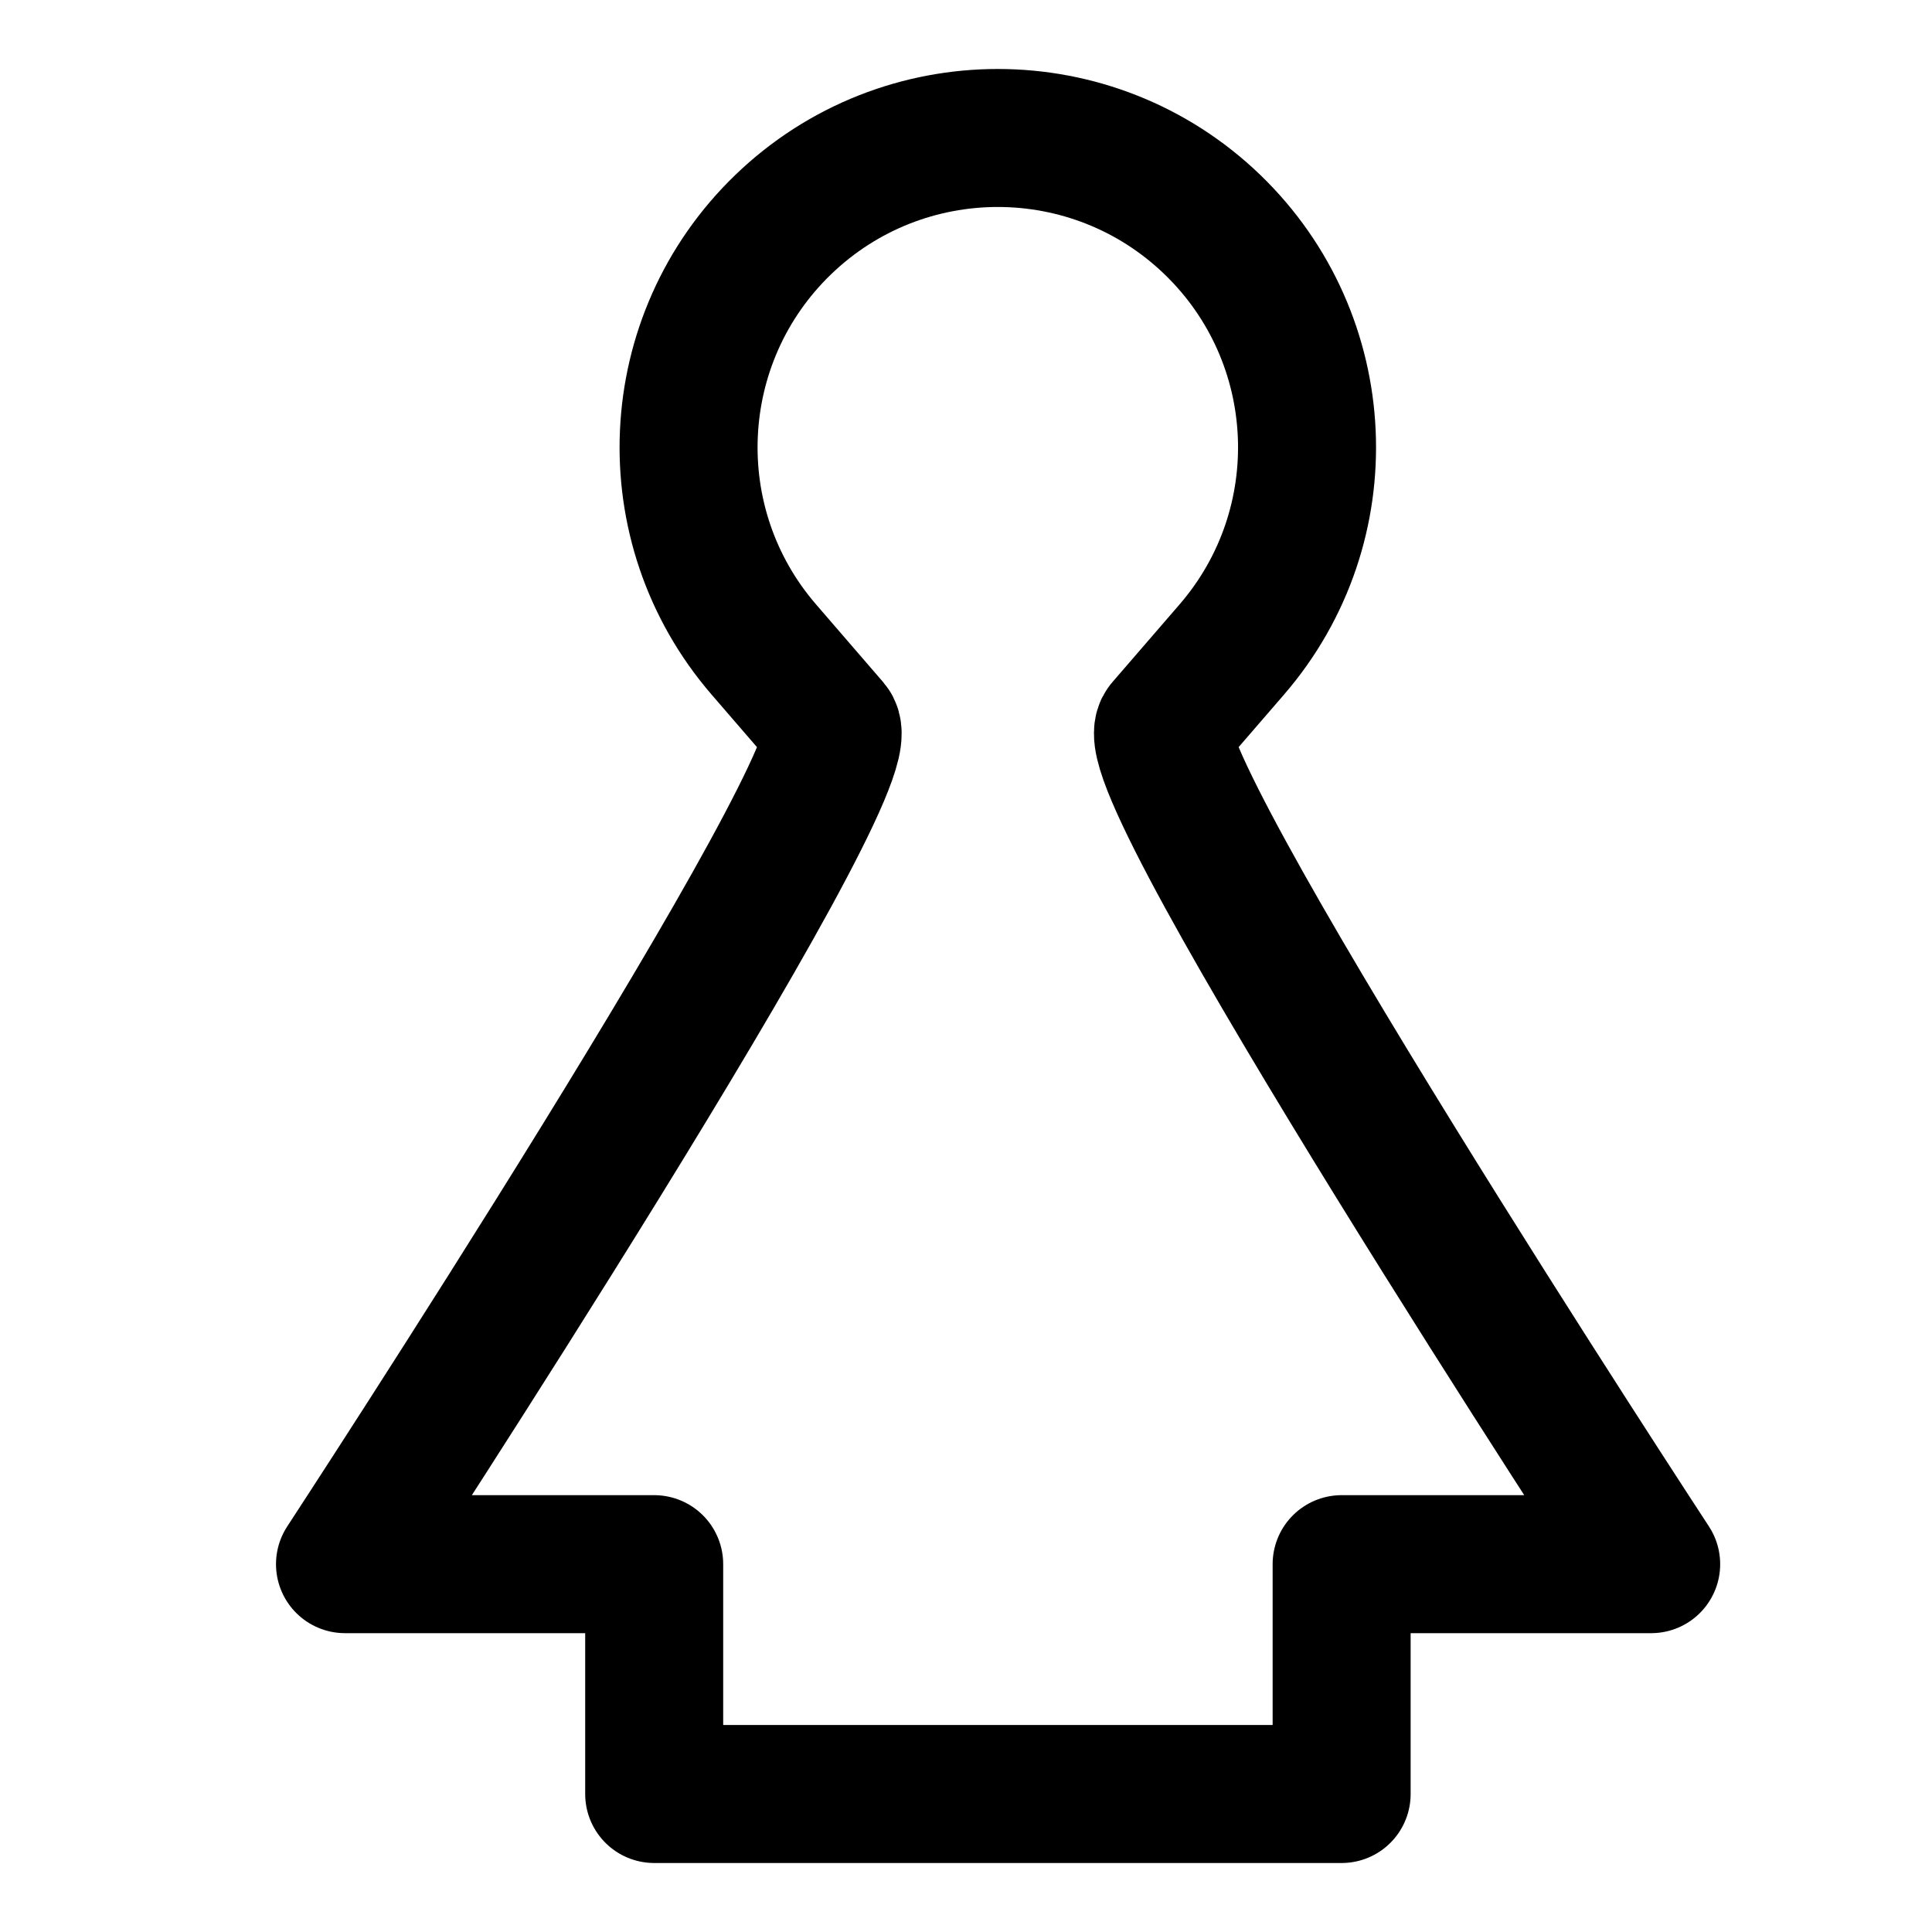 <svg width="24" height="24" viewBox="0 0 28 28" fill="none" xmlns="http://www.w3.org/2000/svg" stroke-width="2" stroke-linecap="round" stroke-linejoin="round" stroke="#000000"><path d="M12.043 10.54L11.069 9.412C9.514 7.611 9.637 4.909 11.35 3.256C13.086 1.581 15.836 1.581 17.572 3.256C19.285 4.909 19.408 7.611 17.853 9.412L16.879 10.539C16.369 11.128 23.93 22.669 23.93 22.669H19.444V26H9.481V22.669H5C5 22.669 12.551 11.13 12.043 10.54Z"></path></svg>